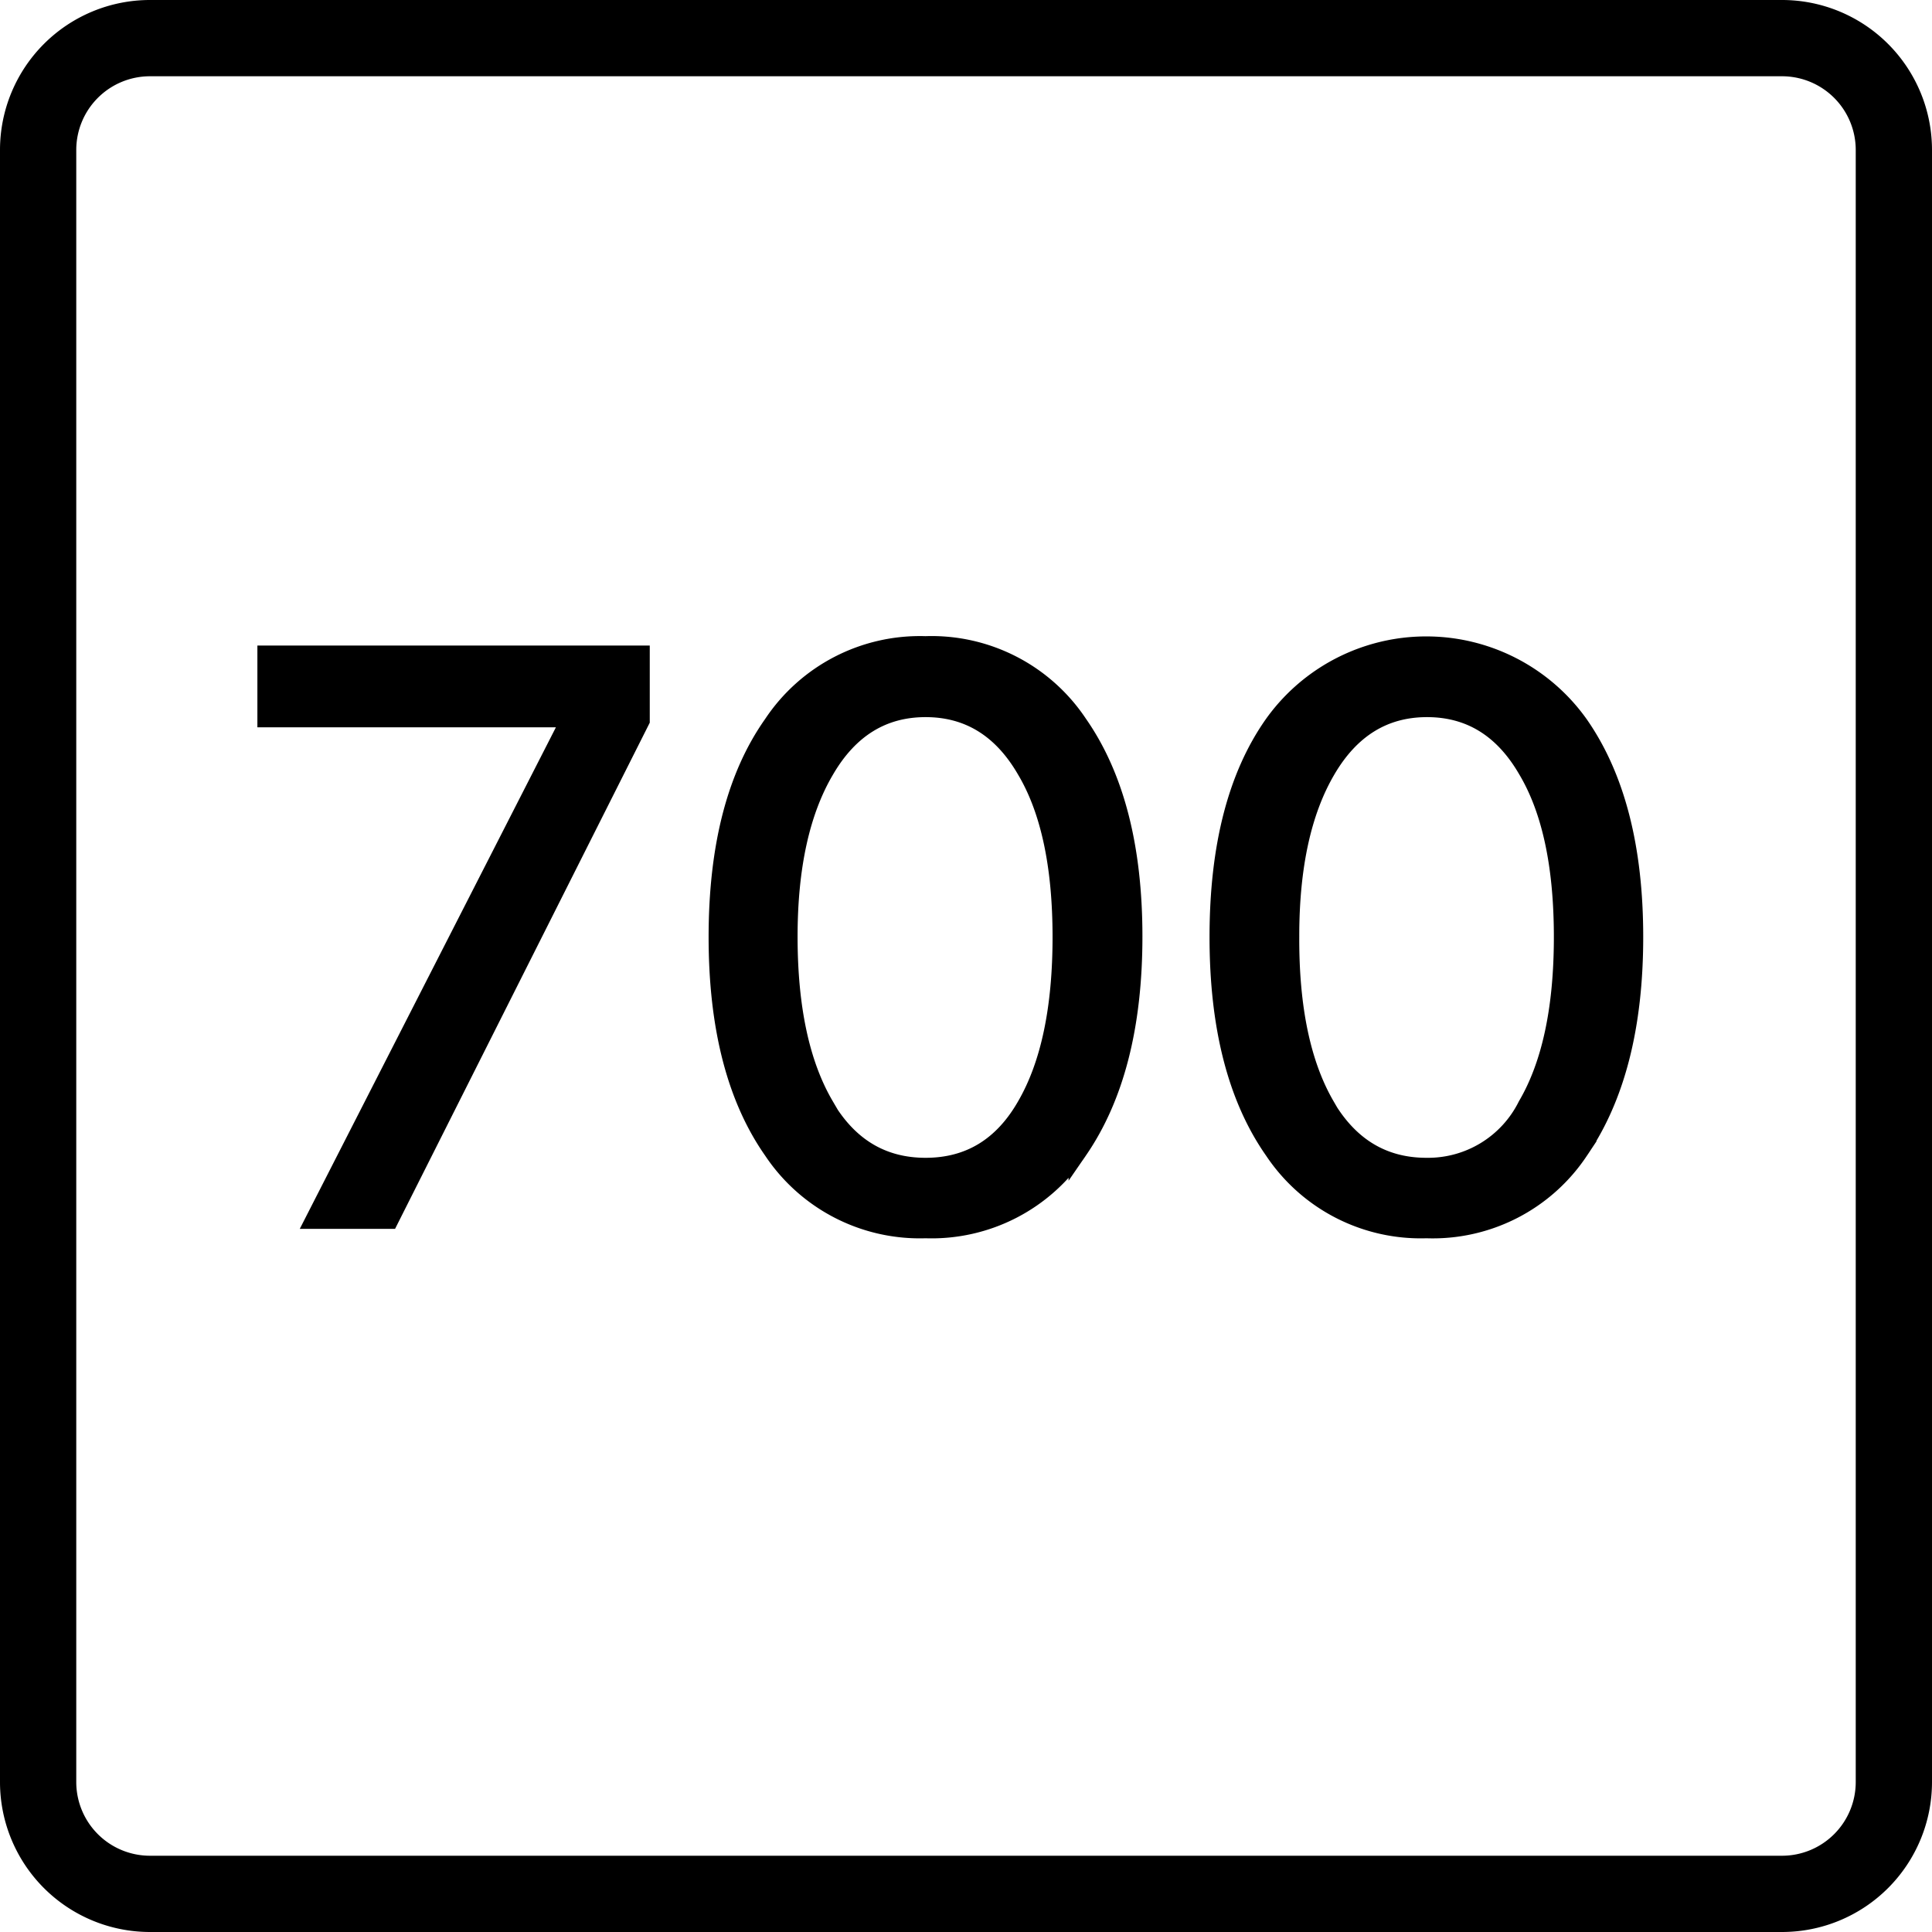 <svg id="Layer_1" data-name="Layer 1" xmlns="http://www.w3.org/2000/svg" viewBox="0 0 152 152"><defs><style>.cls-1{stroke:#000;stroke-miterlimit:10;stroke-width:1.5px;}</style></defs><path d="M142.21,154H13.79A11.8,11.8,0,0,1,2,142.21V13.79A11.8,11.8,0,0,1,13.79,2H142.21A11.8,11.8,0,0,1,154,13.79V142.21A11.8,11.8,0,0,1,142.21,154ZM13.79,8A5.8,5.8,0,0,0,8,13.79V142.21A5.8,5.8,0,0,0,13.79,148H142.21a5.8,5.8,0,0,0,5.79-5.79V13.79A5.8,5.8,0,0,0,142.21,8Z" transform="translate(-2 -2)"/><path class="cls-1" d="M26.81,97.93,46.9,58.59v-.12H23V53.54H52.37v5.14L32.62,97.93Z" transform="translate(-2 -2)"/><path class="cls-1" d="M74.82,98.67a13.87,13.87,0,0,1-12-6.17q-4.32-6.16-4.32-16.78T62.81,59a13.87,13.87,0,0,1,12-6.2,13.84,13.84,0,0,1,12,6.16q4.32,6.18,4.32,16.72t-4.31,16.8A13.81,13.81,0,0,1,74.82,98.67Zm-8-9.69q2.82,4.86,8,4.86T82.76,89q2.8-4.84,2.8-13.28T82.73,62.54q-2.83-4.87-7.91-4.87t-7.93,4.89Q64,67.45,64,75.69,64,84.12,66.86,89Z" transform="translate(-2 -2)"/><path class="cls-1" d="M114.23,98.67a13.87,13.87,0,0,1-12-6.17q-4.32-6.16-4.32-16.78T102.21,59a14.74,14.74,0,0,1,24,0q4.32,6.18,4.32,16.72t-4.31,16.8A13.8,13.8,0,0,1,114.23,98.67Zm-8-9.69q2.83,4.86,8,4.86A8.72,8.72,0,0,0,122.16,89Q125,84.16,125,75.72t-2.83-13.18q-2.82-4.87-7.9-4.87t-7.94,4.89q-2.87,4.89-2.86,13.13Q103.43,84.12,106.26,89Z" transform="translate(-2 -2)"/></svg>